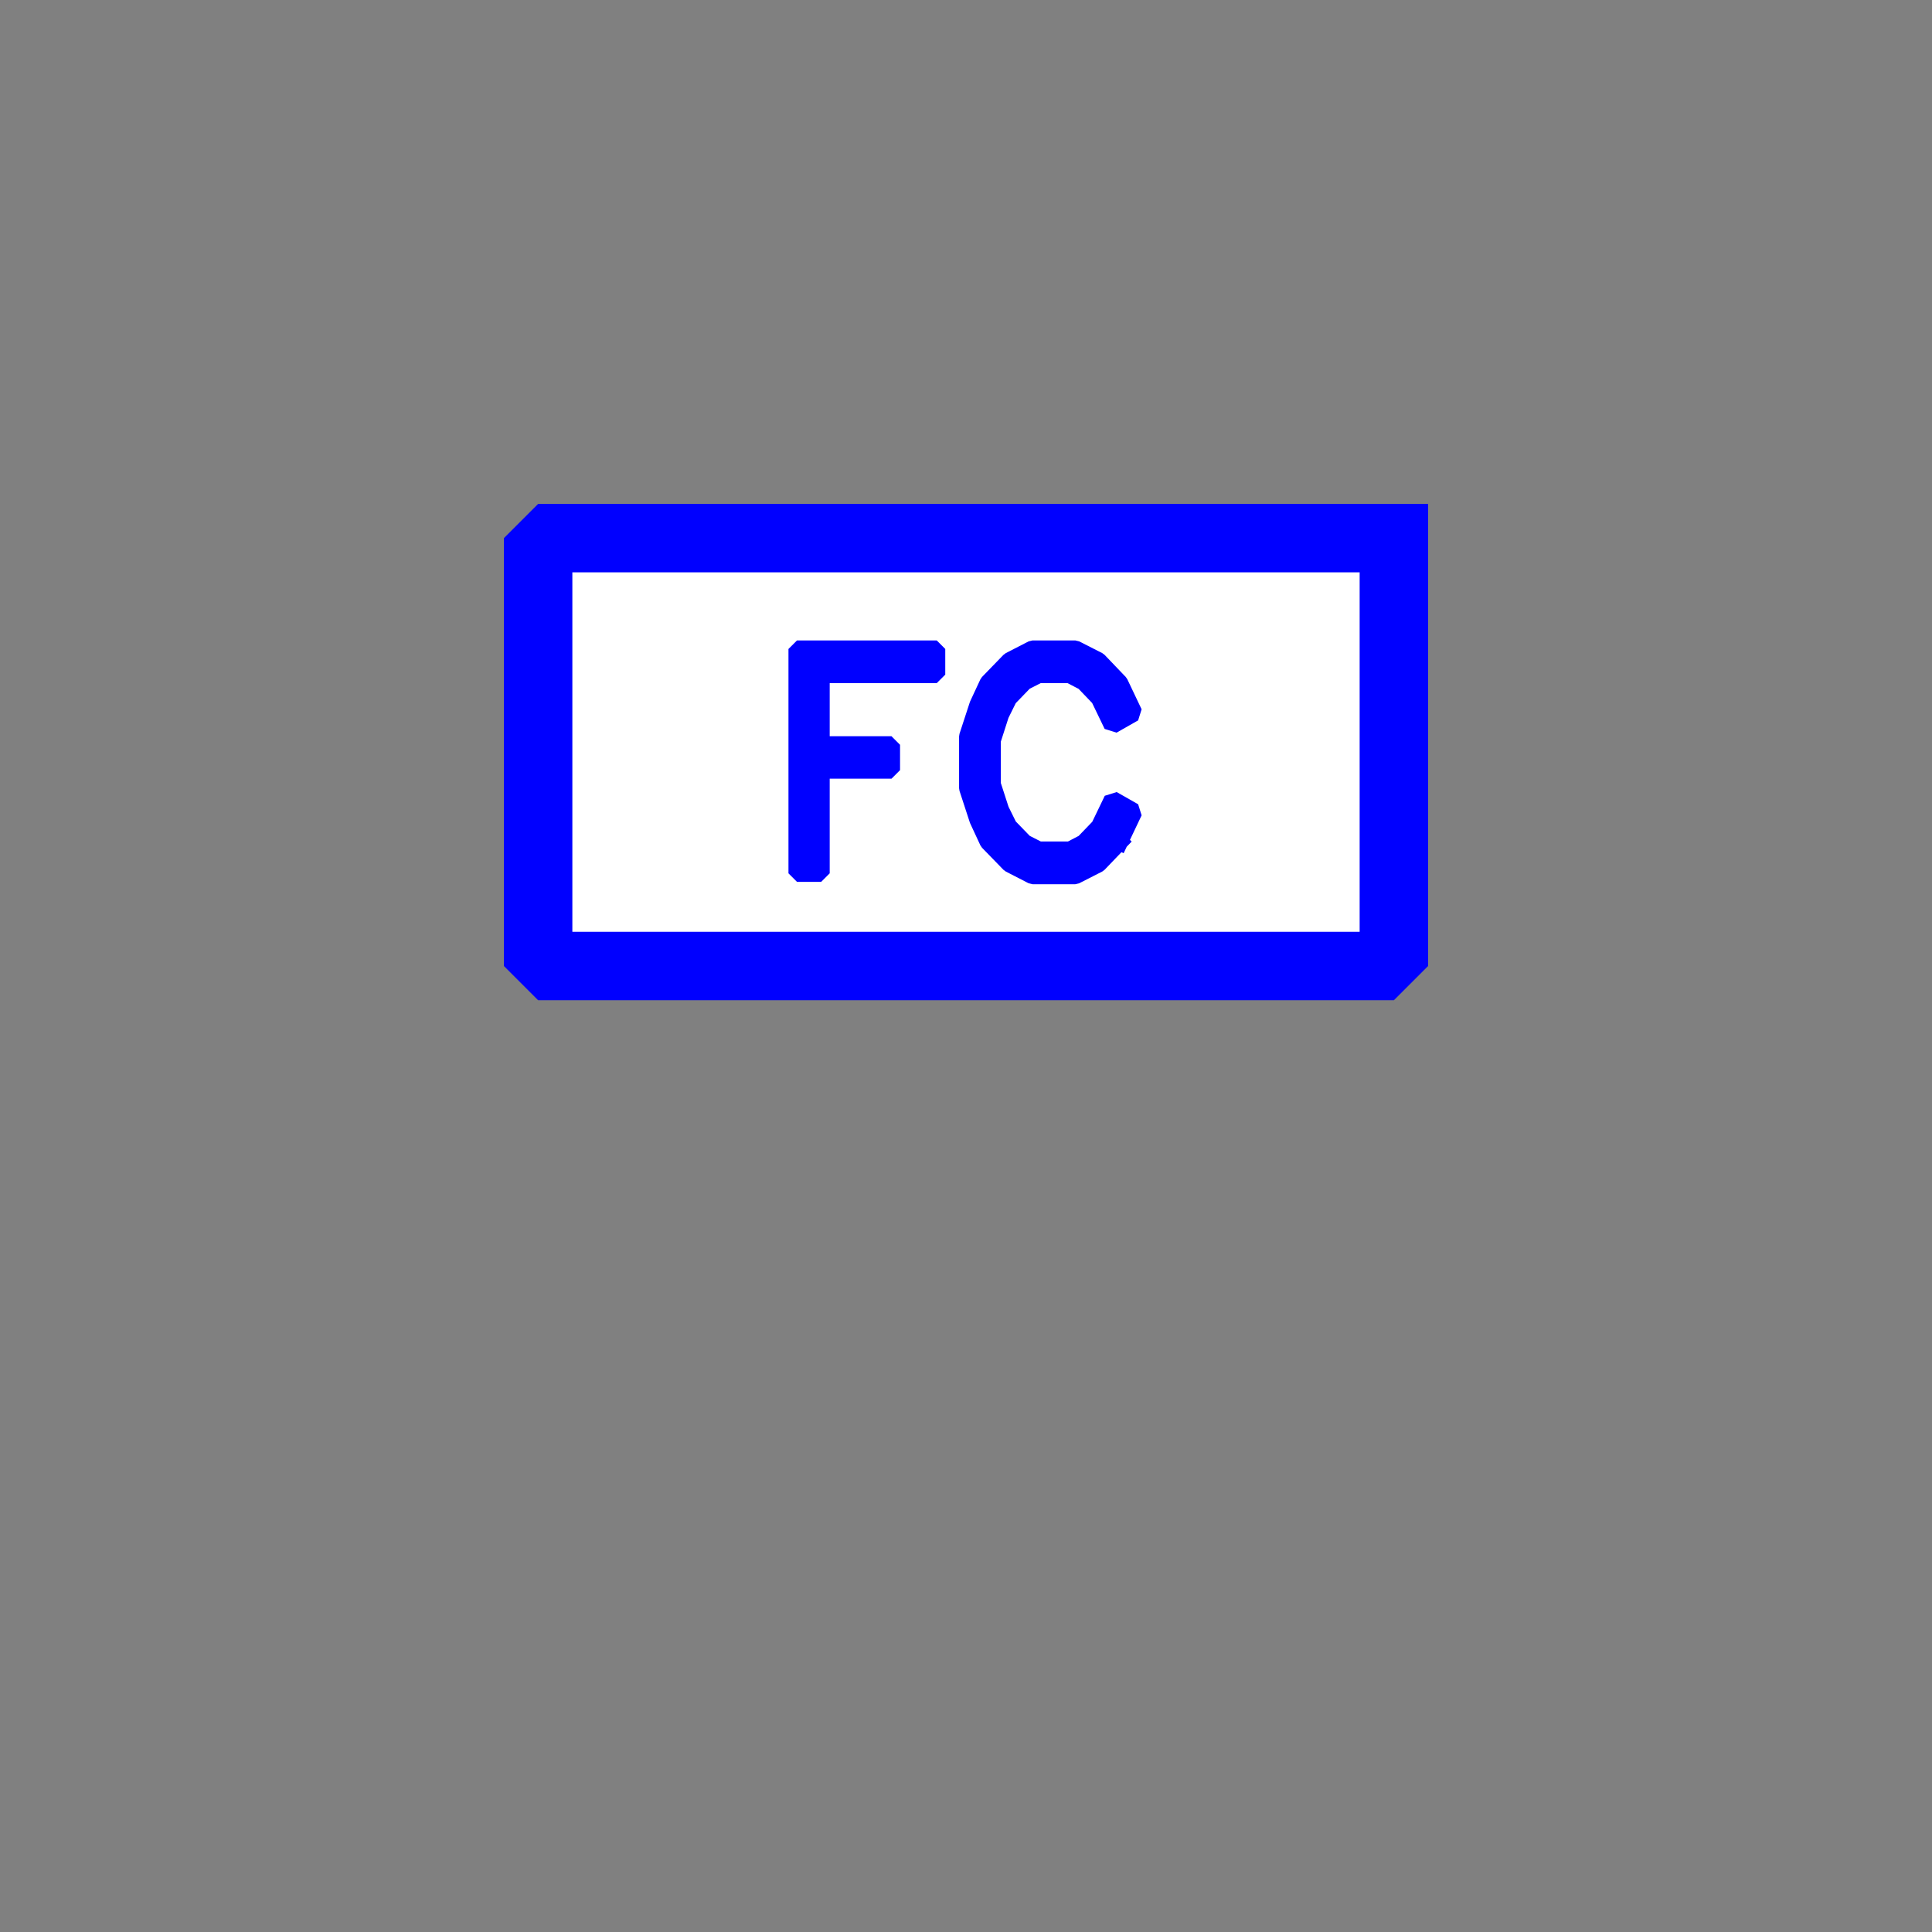 <?xml version="1.0" encoding="UTF-8" standalone="no"?>
<svg width="11.289mm" height="11.289mm"
 viewBox="0 0 32 32"
 xmlns="http://www.w3.org/2000/svg" xmlns:xlink="http://www.w3.org/1999/xlink"  version="1.2" baseProfile="tiny">
<rect x="0" y="0" width="32" height="32" fill="#808080" stroke="none"/>
<title>Qt SVG Document</title>
<desc>Generated with Qt</desc>
<defs>
</defs>
<g fill="none" stroke="black" stroke-width="1" fill-rule="evenodd" stroke-linecap="square" stroke-linejoin="bevel" >

<g fill="#ffffff" fill-opacity="1" stroke="#0000ff" stroke-opacity="1" stroke-width="1.134" stroke-linecap="square" stroke-linejoin="miter" stroke-miterlimit="2" transform="matrix(1,0,0,1,0,0)"
font-family="MS Shell Dlg 2" font-size="8.25" font-weight="400" font-style="normal" 
>
<path vector-effect="none" fill-rule="evenodd" d="M23.087,8.913 L23.087,16 L8.913,16 L8.913,8.913 L23.087,8.913"/>
</g>

<g fill="#0000ff" fill-opacity="1" stroke="#0000ff" stroke-opacity="1" stroke-width="0.283" stroke-linecap="square" stroke-linejoin="bevel" transform="matrix(1,0,0,1,16,11.465)"
font-family="MS Shell Dlg 2" font-size="8.25" font-weight="400" font-style="normal" 
>
<path vector-effect="none" fill-rule="evenodd" d="M-2.399,-0.291 L-2.399,0.871 L-1.234,0.871 L-1.234,1.291 L-2.399,1.291 L-2.399,3 L-2.799,3 L-2.799,-0.716 L-0.485,-0.716 L-0.485,-0.291 L-2.399,-0.291 M2.544,2.478 L2.193,2.844 L1.81,3.039 L1.102,3.039 L0.723,2.844 L0.367,2.478 L0.198,2.114 L0.027,1.591 L0.027,0.732 L0.198,0.209 L0.367,-0.154 L0.723,-0.521 L1.102,-0.716 L1.81,-0.716 L2.193,-0.521 L2.544,-0.154 L2.781,0.344 L2.424,0.547 L2.207,0.097 L1.951,-0.17 L1.718,-0.291 L1.202,-0.291 L0.969,-0.172 L0.707,0.099 L0.572,0.372 L0.435,0.798 L0.435,1.525 L0.573,1.951 L0.708,2.224 L0.971,2.495 L1.205,2.614 L1.724,2.614 L1.952,2.495 L2.209,2.228 L2.426,1.777 L2.781,1.979 L2.544,2.478"/>
</g>

<g fill="#ffffff" fill-opacity="1" stroke="#0000ff" stroke-opacity="1" stroke-width="1.134" stroke-linecap="square" stroke-linejoin="miter" stroke-miterlimit="2" transform="matrix(1,0,0,1,0,0)"
font-family="MS Shell Dlg 2" font-size="8.25" font-weight="400" font-style="normal" 
>
</g>
</g>
</svg>
